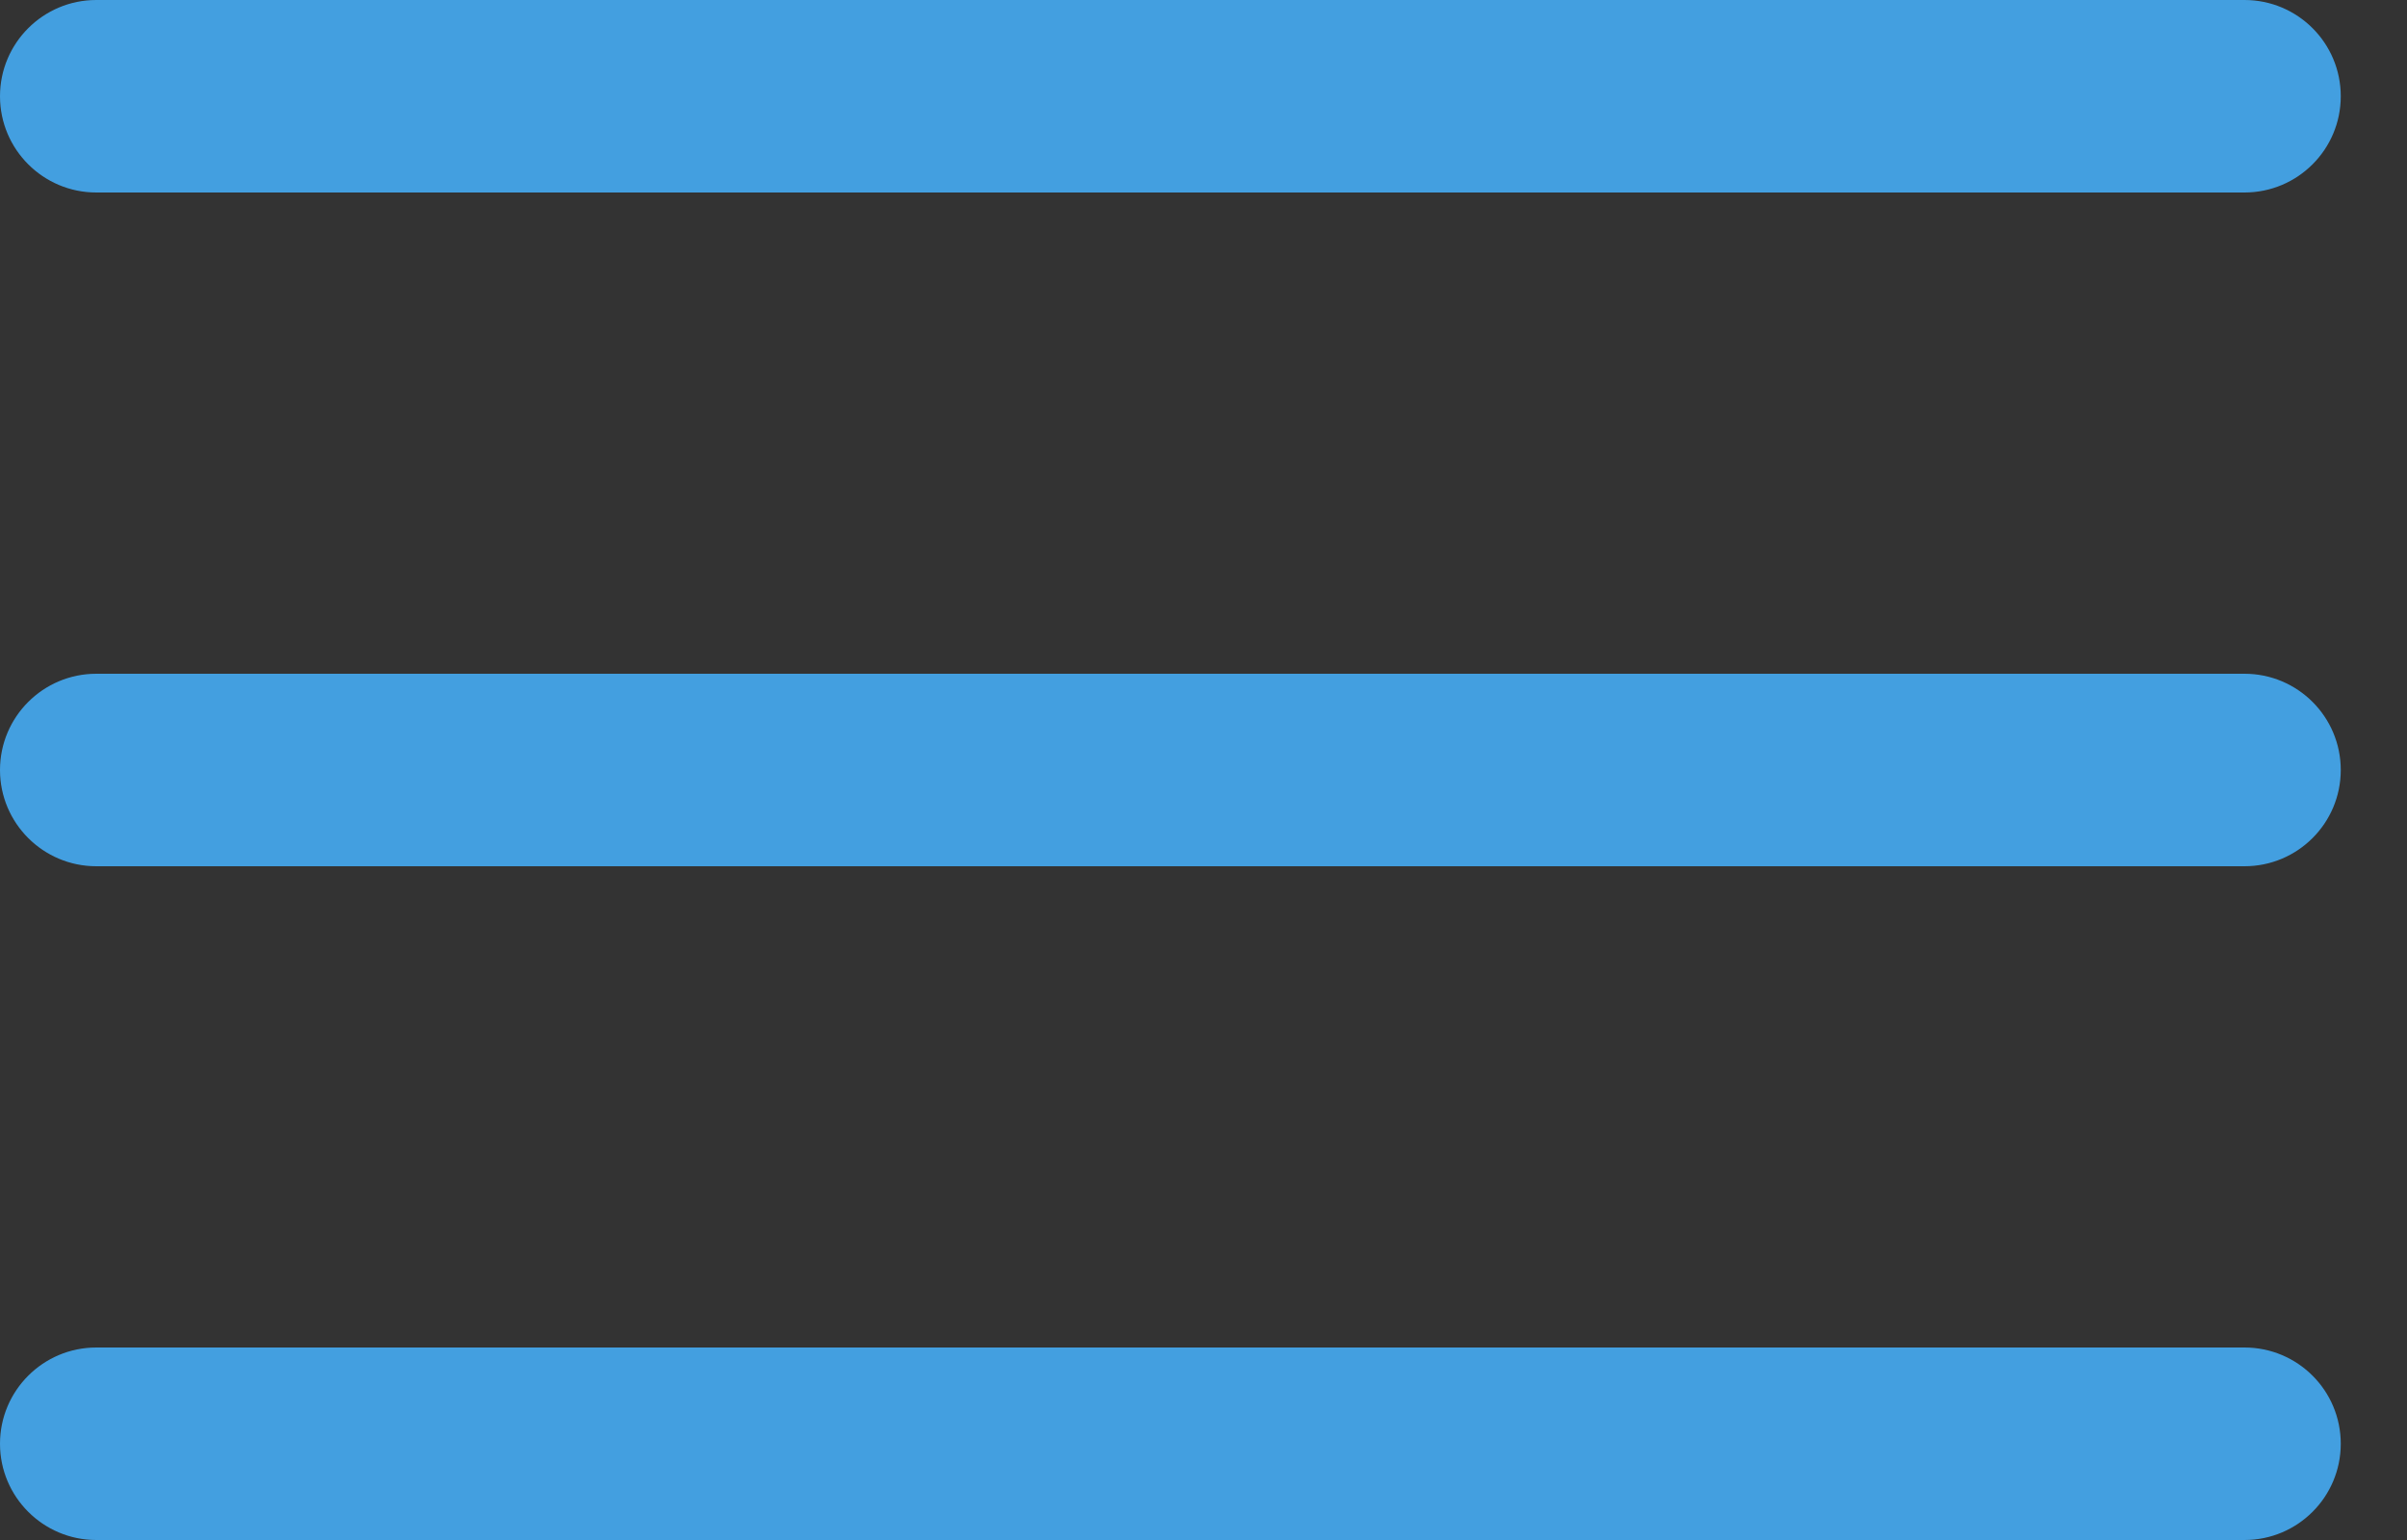 <?xml version="1.0" encoding="UTF-8" standalone="no"?>
<svg width="25px" height="16px" viewBox="0 0 25 16" version="1.1" xmlns="http://www.w3.org/2000/svg" xmlns:xlink="http://www.w3.org/1999/xlink">
    <rect x="0" y="0" width="25" height="16" fill="#333333" stroke="none"/>
    <!-- Generator: Sketch 48.2 (47327) - http://www.bohemiancoding.com/sketch -->
    <title>hambergur menu</title>
    <desc>Created with Sketch.</desc>
    <defs></defs>
    <g id="Cork-Infotech_responsive_view_V4" stroke="none" stroke-width="1" fill="none" fill-rule="evenodd" transform="translate(-320, -28)">
        <g id="hambergur-menu" transform="translate(320, 28)" fill-rule="nonzero">
            <path d="M1,1 L23.312,1" id="Shape" fill="#FFFFFF"></path>
            <path d="M23.312,2 L1,2 C0.448,2 0,1.552 0,1 C0,0.448 0.448,0 1,0 L23.312,0 C23.865,0 24.312,0.448 24.312,1 C24.312,1.552 23.865,2 23.312,2 Z" id="Shape" fill="#439FE0"></path>
            <path d="M1,8 L23.312,8" id="Shape" fill="#FFFFFF"></path>
            <path d="M23.312,9 L1,9 C0.448,9 0,8.552 0,8 C0,7.448 0.448,7 1,7 L23.312,7 C23.865,7 24.312,7.448 24.312,8 C24.312,8.552 23.865,9 23.312,9 Z" id="Shape" fill="#439FE0"></path>
            <path d="M1,15 L23.312,15" id="Shape" fill="#FFFFFF"></path>
            <path d="M23.312,16 L1,16 C0.448,16 0,15.552 0,15 C0,14.448 0.448,14 1,14 L23.312,14 C23.865,14 24.312,14.448 24.312,15 C24.312,15.552 23.865,16 23.312,16 Z" id="Shape" fill="#439FE0"></path>
        </g>
    </g>
</svg>